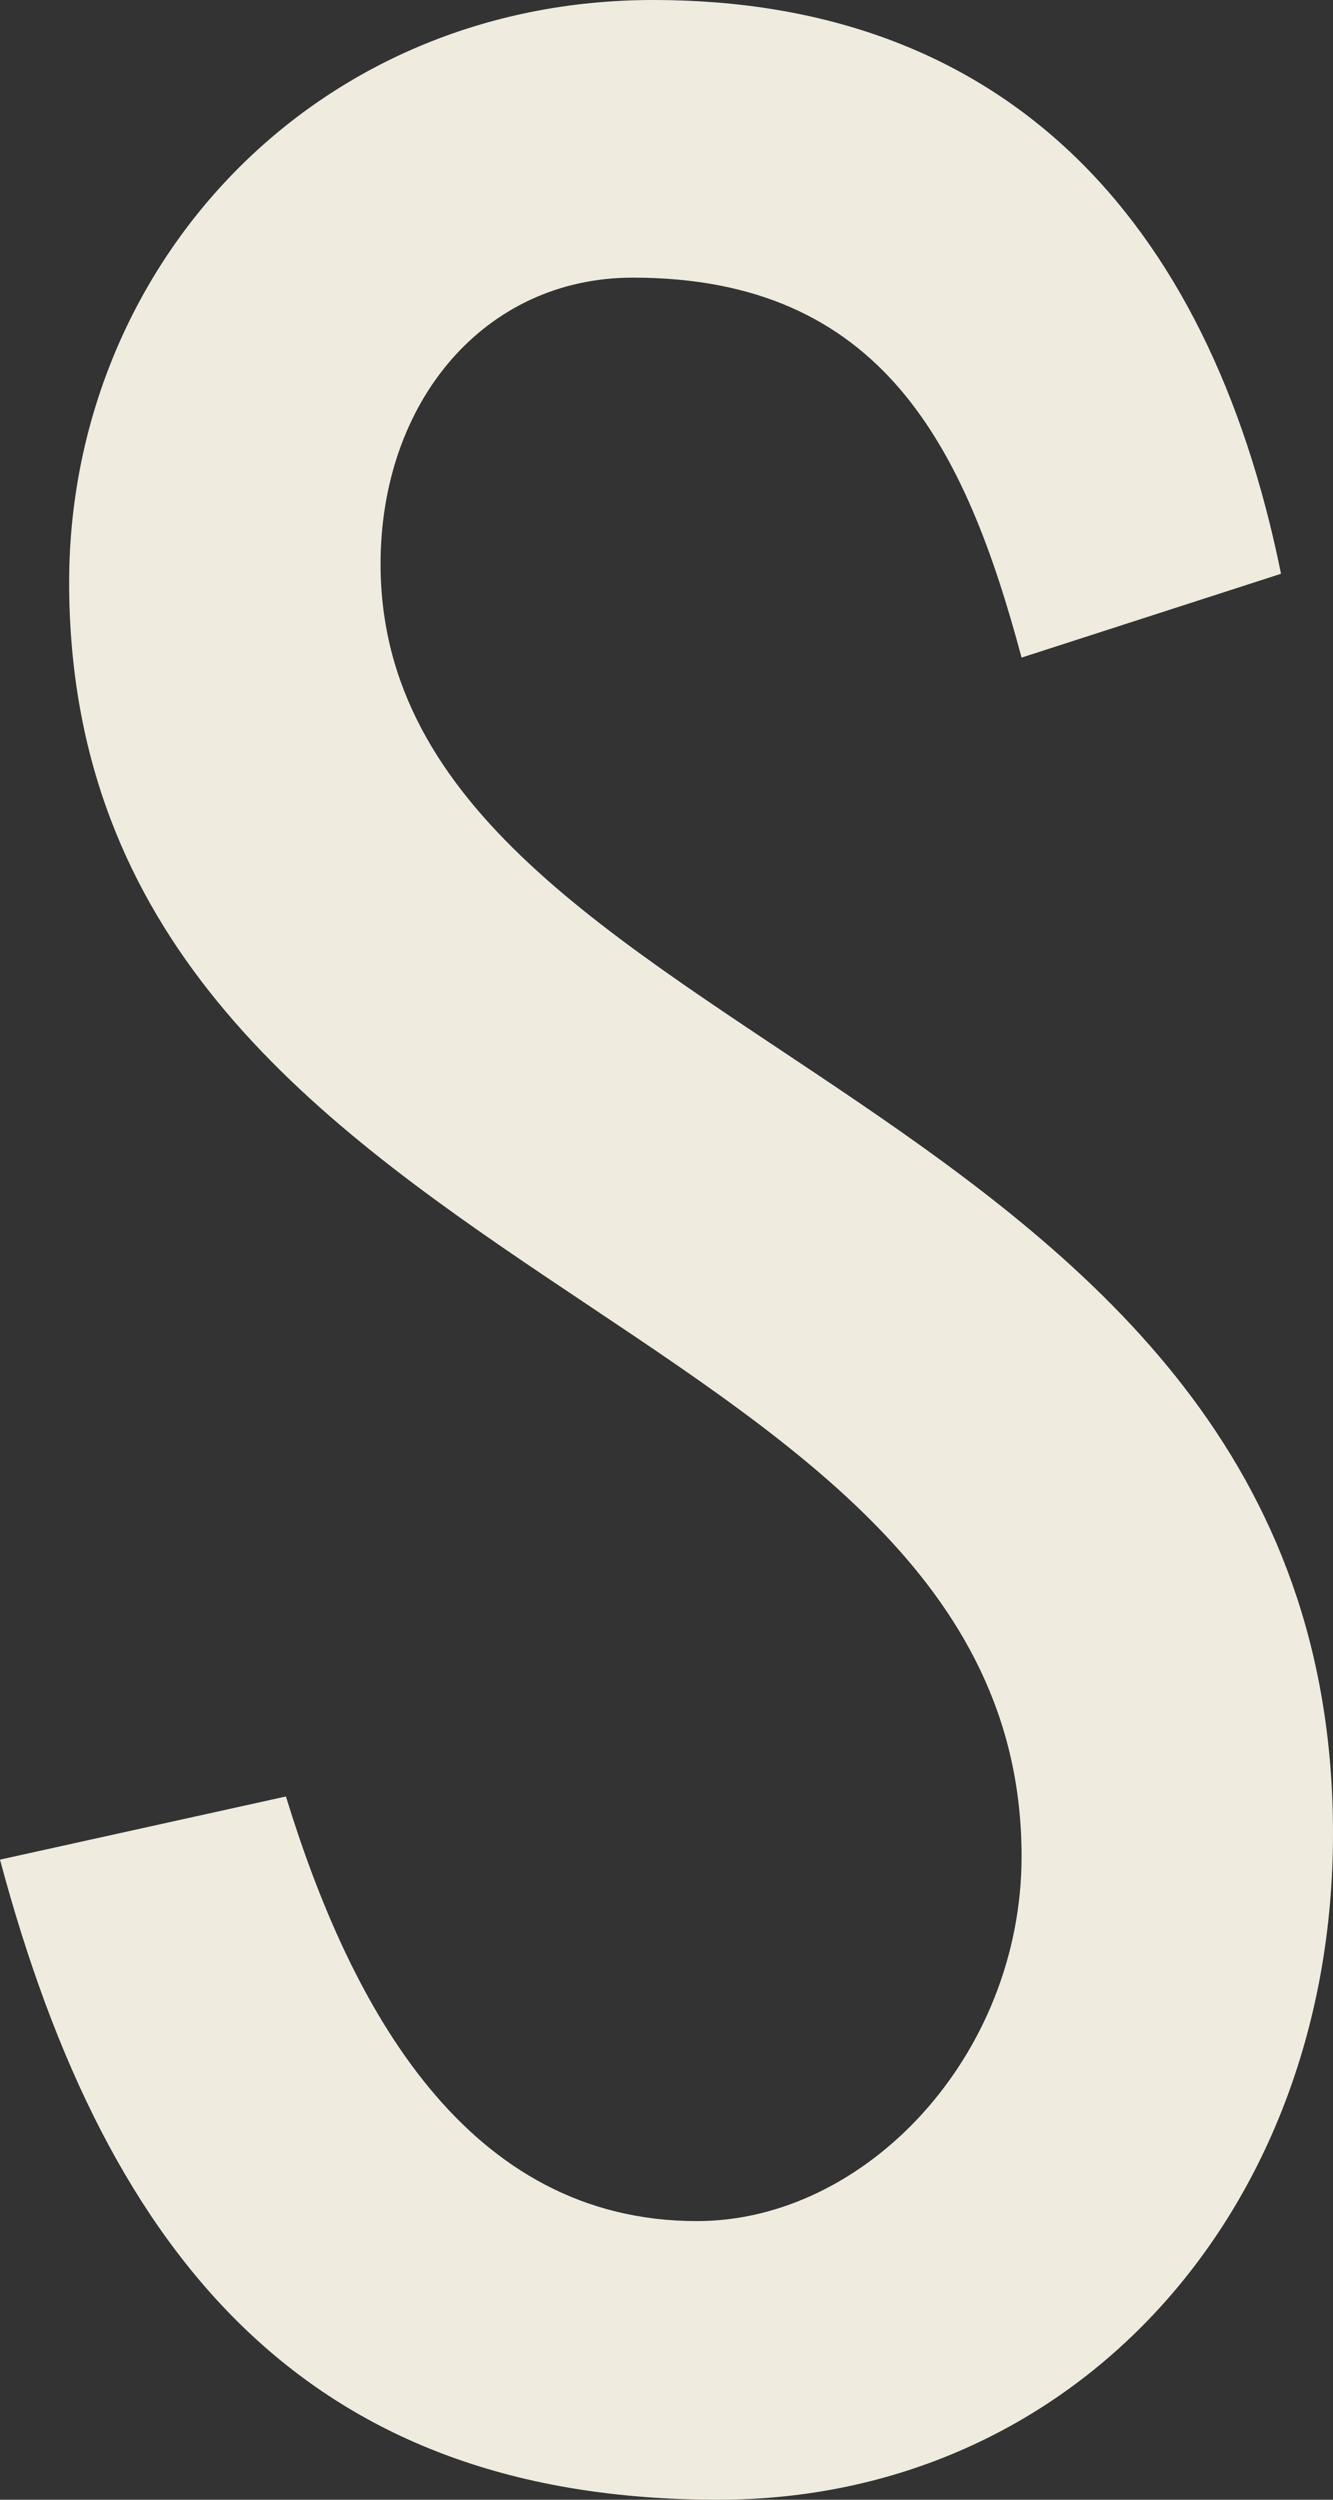 ﻿<?xml version="1.0" encoding="utf-8"?>
<svg version="1.1" xmlns:xlink="http://www.w3.org/1999/xlink" width="8px" height="15px" xmlns="http://www.w3.org/2000/svg">
  <rect width="100%" height="100%" fill="#333333" stroke="none"/>
  <g transform="matrix(1 0 0 1 -2925 -469 )">
    <path d="M 7.688 3.443  C 7.688 3.443  6.131 3.946  6.131 3.946  C 5.795 2.692  5.301 1.666  3.798 1.666  C 2.907 1.666  2.284 2.411  2.284 3.384  C 2.284 6.331  8 6.494  8 11.002  C 8 13.275  6.443 15  4.311 15  C 1.875 15  0.647 13.582  0 11.159  C 0 11.159  1.716 10.78  1.716 10.78  C 2.107 12.054  2.803 13.328  4.183 13.328  C 5.197 13.328  6.131 12.334  6.131 11.139  C 6.131 7.8  0.415 7.748  0.415 3.495  C 0.415 1.607  1.875 0  3.921 0  C 5.997 0  7.249 1.274  7.688 3.443  Z " fill-rule="nonzero" fill="#efebdf" stroke="none" transform="matrix(1 0 0 1 2925 469 )" />
  </g>
</svg>